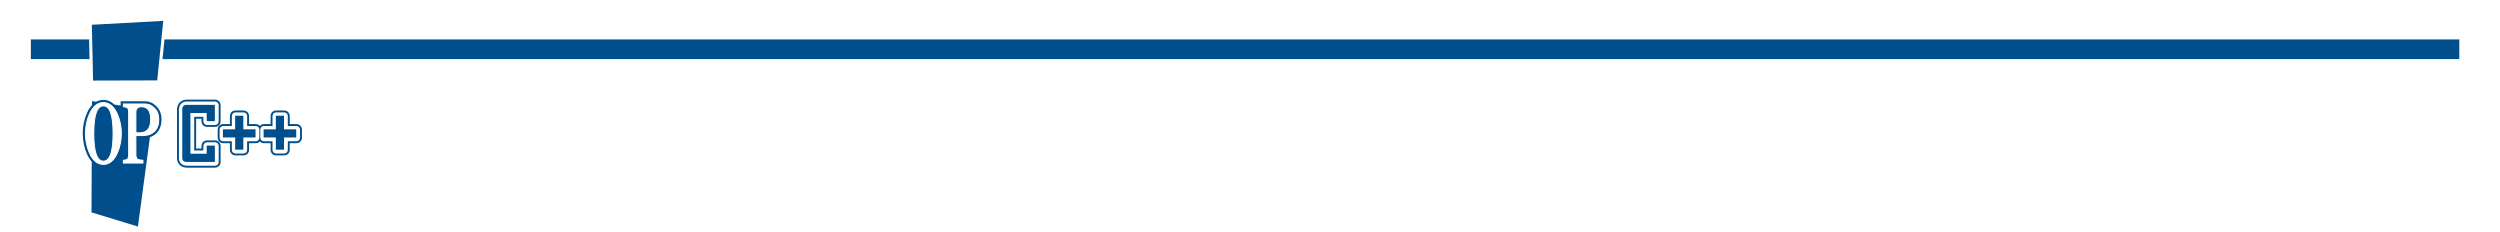 <?xml version="1.0" encoding="UTF-8" standalone="no"?>
<!-- Created with Inkscape (http://www.inkscape.org/) -->
<svg
   xmlns:dc="http://purl.org/dc/elements/1.1/"
   xmlns:cc="http://web.resource.org/cc/"
   xmlns:rdf="http://www.w3.org/1999/02/22-rdf-syntax-ns#"
   xmlns:svg="http://www.w3.org/2000/svg"
   xmlns="http://www.w3.org/2000/svg"
   xmlns:sodipodi="http://sodipodi.sourceforge.net/DTD/sodipodi-0.dtd"
   xmlns:inkscape="http://www.inkscape.org/namespaces/inkscape"
   width="771.757"
   height="71.721"
   id="svg2"
   sodipodi:version="0.32"
   inkscape:version="0.45.1"
   sodipodi:docbase="C:\Spheroid\opCPP\Documentation\opC++"
   sodipodi:docname="heading.svg"
   inkscape:output_extension="org.inkscape.output.svg.inkscape"
   version="1.0">
  <defs
     id="defs4">
    <linearGradient
       id="linearGradient3279">
      <stop
         id="stop3281"
         offset="0"
         style="stop-color:#7ba2f0;stop-opacity:1;" />
      <stop
         id="stop3283"
         offset="1"
         style="stop-color:#ffffff;stop-opacity:1;" />
    </linearGradient>
    <linearGradient
       id="linearGradient3954">
      <stop
         style="stop-color:#80b57d;stop-opacity:1;"
         offset="0"
         id="stop3956" />
      <stop
         style="stop-color:#e1c360;stop-opacity:1;"
         offset="1"
         id="stop3958" />
    </linearGradient>
  </defs>
  <sodipodi:namedview
     id="base"
     pagecolor="#ffffff"
     bordercolor="#666666"
     borderopacity="1.0"
     gridtolerance="10000"
     guidetolerance="10"
     objecttolerance="10"
     inkscape:pageopacity="0.0"
     inkscape:pageshadow="2"
     inkscape:zoom="0.98994949"
     inkscape:cx="440.30369"
     inkscape:cy="168.02511"
     inkscape:document-units="px"
     inkscape:current-layer="layer1"
     inkscape:window-width="1400"
     inkscape:window-height="994"
     inkscape:window-x="1280"
     inkscape:window-y="0"
     width="765px"
     height="990px" />
  <g
     inkscape:label="Layer 1"
     inkscape:groupmode="layer"
     id="layer1"
     transform="translate(2.02,0.96)">
    <rect
       style="opacity:1;fill:#ffffff;fill-opacity:1;fill-rule:nonzero;stroke:none;stroke-width:1;stroke-linecap:butt;stroke-linejoin:miter;stroke-miterlimit:4;stroke-dasharray:none;stroke-opacity:1"
       id="rect2176"
       width="771.757"
       height="71.721"
       x="-2.02"
       y="-0.96" />
    <path
       style="opacity:0.663;fill:#ffffff;fill-opacity:1;fill-rule:nonzero;stroke:none;stroke-width:22.022;stroke-linecap:butt;stroke-linejoin:miter;stroke-miterlimit:4;stroke-opacity:1"
       d="M 177.143,103.791 L 191.429,686.648 L 297.143,686.648 L 372.857,88.076 L 177.143,103.791 z "
       id="path3782"
       sodipodi:nodetypes="ccccc" />
    <rect
       style="opacity:1;fill:#004e8c;fill-opacity:1;fill-rule:nonzero;stroke:none;stroke-width:5;stroke-linecap:butt;stroke-linejoin:miter;stroke-miterlimit:4;stroke-dasharray:none;stroke-opacity:1"
       id="rect2300"
       width="749.674"
       height="6.071"
       x="7.5"
       y="11.214" />
    <path
       d="M 48.887,4.998 L 48.351,5.026 L 26.31,6.228 L 25.865,6.251 L 25.875,6.697 L 26.258,23.923 L 26.267,24.373 L 26.722,24.373 L 46.518,24.32 L 46.93,24.316 L 46.973,23.904 L 48.834,5.529 L 48.887,4.998 z M 47.863,5.974 L 46.102,23.402 L 27.167,23.454 L 26.803,7.122 L 47.863,5.974 z "
       style="opacity:1;fill:#ffffff;fill-opacity:1;stroke:#ffffff;stroke-width:1;stroke-miterlimit:4;stroke-dasharray:none;stroke-opacity:1"
       id="path2267" />
    <path
       d="M 26.336,6.687 L 48.375,5.484 L 46.515,23.859 L 26.718,23.914 L 26.336,6.687 z "
       style="opacity:1;fill:#004e8c;fill-opacity:1;stroke:none;stroke-opacity:1"
       id="path2269" />
    <path
       d="M 29.899,29.335 C 27.466,29.335 25.477,31.08 24.315,33.738 C 23.425,35.769 22.98,37.959 22.98,40.255 L 22.98,40.47 L 22.994,40.509 C 23.026,42.711 23.458,44.812 24.315,46.768 C 25.477,49.424 27.466,51.17 29.899,51.17 C 31.847,51.17 33.498,50.04 34.68,48.232 L 34.68,48.524 L 34.68,49.371 L 34.68,50.749 L 36.058,50.749 L 42.101,50.749 L 43.48,50.749 L 43.48,49.371 L 43.48,48.524 L 43.48,47.227 L 42.188,47.146 C 41.819,47.123 41.521,47.055 41.331,47.012 C 41.321,46.948 41.307,46.909 41.307,46.72 L 41.307,42.269 L 41.915,42.269 C 43.77,42.269 45.434,41.734 46.623,40.58 C 47.818,39.421 48.38,37.758 48.38,35.91 C 48.38,34.201 47.809,32.627 46.667,31.508 L 46.667,31.503 L 46.662,31.498 C 46.083,30.939 45.543,30.513 44.92,30.23 C 44.17,29.882 43.345,29.761 42.417,29.761 L 36.058,29.761 L 34.68,29.761 L 34.68,31.139 L 34.68,31.986 L 34.68,32.273 C 33.498,30.465 31.847,29.335 29.899,29.335 z M 29.899,33.101 C 30.071,33.101 30.106,33.109 30.258,33.254 C 30.411,33.399 30.64,33.736 30.842,34.312 C 31.246,35.463 31.512,37.491 31.512,40.255 C 31.512,43.018 31.246,45.047 30.842,46.198 C 30.64,46.774 30.411,47.111 30.258,47.256 C 30.106,47.401 30.071,47.409 29.899,47.409 C 29.735,47.409 29.705,47.404 29.555,47.26 C 29.405,47.117 29.176,46.779 28.976,46.203 C 28.575,45.05 28.306,43.019 28.306,40.255 C 28.306,37.491 28.575,35.46 28.976,34.307 C 29.176,33.731 29.405,33.393 29.555,33.249 C 29.705,33.106 29.735,33.101 29.899,33.101 z M 35.263,33.307 L 35.953,33.359 C 36.122,33.373 36.184,33.405 36.273,33.431 C 36.295,33.528 36.321,33.605 36.321,33.79 L 36.321,36.288 C 36.107,35.417 35.839,34.561 35.479,33.738 C 35.413,33.587 35.334,33.451 35.263,33.307 z M 41.728,33.364 C 42.318,33.364 42.454,33.457 42.666,33.761 C 42.879,34.066 43.106,34.778 43.106,35.934 C 43.106,37.11 42.849,37.792 42.566,38.13 C 42.316,38.428 41.979,38.607 41.307,38.647 L 41.307,34.111 L 41.307,33.68 C 41.307,33.359 41.355,33.38 41.321,33.412 C 41.288,33.444 41.344,33.364 41.728,33.364 z M 36.321,44.217 L 36.321,46.72 C 36.321,46.905 36.295,46.982 36.273,47.079 C 36.184,47.105 36.122,47.132 35.953,47.146 L 35.263,47.198 C 35.334,47.054 35.413,46.918 35.479,46.768 C 35.84,45.944 36.107,45.089 36.321,44.217 z "
       style="font-size:173.053px;font-style:normal;font-weight:normal;opacity:1;fill:#ffffff;fill-opacity:1;stroke:none;stroke-width:18;stroke-linecap:butt;stroke-linejoin:miter;stroke-miterlimit:4;stroke-opacity:1;font-family:Pharmacy"
       id="path2271" />
    <path
       d="M 25.932,29.723 L 25.932,30.254 L 25.765,64.602 L 25.765,64.942 L 26.09,65.042 L 40.422,69.416 L 40.939,69.574 L 41.01,69.038 L 45.824,33.273 L 45.882,32.828 L 45.437,32.757 L 26.459,29.804 L 25.932,29.723 z M 26.846,30.795 L 44.848,33.594 L 40.173,68.377 L 26.684,64.262 L 26.846,30.795 z "
       style="opacity:1;fill:#ffffff;fill-opacity:1;stroke:#ffffff;stroke-width:1;stroke-miterlimit:4;stroke-dasharray:none;stroke-opacity:1"
       id="path2273" />
    <path
       d="M 26.39,30.258 L 45.367,33.211 L 40.554,68.977 L 26.226,64.602 L 26.39,30.258 z "
       style="opacity:1;fill:#004e8c;fill-opacity:1;stroke:none;stroke-opacity:1"
       id="path2275" />
    <path
       d="M 29.899,29.871 C 27.698,29.871 25.923,31.401 24.808,33.953 C 23.948,35.916 23.516,38.028 23.516,40.255 L 23.516,40.389 L 23.525,40.413 C 23.546,42.581 23.969,44.636 24.808,46.552 C 25.923,49.103 27.698,50.634 29.899,50.634 C 32.101,50.634 33.875,49.103 34.991,46.552 C 35.85,44.589 36.278,42.482 36.278,40.255 C 36.278,38.028 35.85,35.916 34.991,33.953 C 33.875,31.401 32.101,29.871 29.899,29.871 z M 35.216,30.297 L 35.216,31.139 L 35.216,31.986 L 35.216,32.766 L 35.991,32.824 C 36.574,32.869 36.833,33.054 36.766,32.981 C 36.693,32.903 36.857,33.187 36.857,33.79 L 36.857,46.72 C 36.857,47.322 36.693,47.607 36.766,47.528 C 36.833,47.456 36.574,47.636 35.991,47.681 L 35.216,47.744 L 35.216,48.524 L 35.216,49.371 L 35.216,50.213 L 36.058,50.213 L 42.101,50.213 L 42.944,50.213 L 42.944,49.371 L 42.944,48.524 L 42.944,47.729 L 42.154,47.681 C 41.353,47.632 40.825,47.44 40.91,47.495 C 40.913,47.497 40.771,47.349 40.771,46.72 L 40.771,41.734 L 41.915,41.734 C 43.674,41.734 45.176,41.239 46.25,40.197 C 47.327,39.153 47.844,37.657 47.844,35.91 C 47.844,34.309 47.328,32.904 46.293,31.89 L 46.288,31.886 C 45.736,31.352 45.232,30.959 44.7,30.718 C 44.049,30.416 43.293,30.297 42.417,30.297 L 36.058,30.297 L 35.216,30.297 z M 38.101,31.981 L 39.647,31.981 C 39.322,32.371 39.151,32.863 39.106,33.388 L 39.087,33.422 L 39.087,33.68 L 39.087,40.044 L 39.087,40.049 L 39.087,40.887 L 39.087,40.891 L 39.087,46.72 C 39.087,47.402 39.209,48.053 39.584,48.528 L 38.096,48.528 C 38.487,48.019 38.541,47.432 38.541,46.72 L 38.541,33.79 C 38.541,33.08 38.488,32.489 38.101,31.981 z M 29.899,32.565 C 30.198,32.565 30.388,32.64 30.627,32.867 C 30.865,33.093 31.129,33.506 31.349,34.135 C 31.79,35.391 32.048,37.46 32.048,40.255 C 32.048,43.05 31.79,45.119 31.349,46.375 C 31.129,47.003 30.865,47.416 30.627,47.643 C 30.388,47.87 30.198,47.945 29.899,47.945 C 29.606,47.945 29.417,47.869 29.181,47.643 C 28.946,47.417 28.687,47.004 28.468,46.375 C 28.031,45.118 27.77,43.05 27.77,40.255 C 27.77,37.46 28.031,35.387 28.468,34.13 C 28.687,33.501 28.946,33.088 29.181,32.862 C 29.417,32.636 29.606,32.565 29.899,32.565 z M 44.547,32.608 C 44.72,32.742 44.907,32.894 45.116,33.096 C 45.813,33.779 46.159,34.649 46.159,35.91 C 46.159,37.342 45.785,38.301 45.078,38.987 C 44.847,39.21 44.575,39.387 44.279,39.542 C 45.022,38.647 45.327,37.413 45.327,35.934 C 45.327,34.577 45.103,33.469 44.547,32.608 z M 41.728,32.828 C 42.446,32.828 42.798,33.013 43.106,33.455 C 43.415,33.897 43.642,34.716 43.642,35.934 C 43.642,37.185 43.374,38.002 42.977,38.475 C 42.581,38.948 42.02,39.202 41.039,39.202 L 40.771,39.202 L 40.771,33.943 L 40.771,33.68 C 40.771,33.264 40.857,33.115 40.953,33.025 C 41.049,32.934 41.26,32.828 41.728,32.828 z M 26.842,33.704 C 26.317,35.281 26.085,37.431 26.085,40.255 C 26.085,43.073 26.315,45.22 26.837,46.796 C 26.672,46.506 26.506,46.237 26.349,45.877 C 25.583,44.13 25.2,42.267 25.2,40.255 C 25.2,38.243 25.583,36.375 26.349,34.628 C 26.507,34.266 26.675,33.995 26.842,33.704 z M 32.995,33.785 C 33.146,34.057 33.301,34.298 33.445,34.628 C 34.21,36.375 34.594,38.243 34.594,40.255 C 34.594,42.267 34.21,44.13 33.445,45.877 C 33.301,46.207 33.146,46.449 32.995,46.72 C 33.506,45.149 33.732,43.032 33.732,40.255 C 33.732,37.478 33.506,35.356 32.995,33.785 z "
       style="font-size:173.053px;font-style:normal;font-weight:normal;opacity:1;fill:#004e8c;fill-opacity:1;stroke:none;stroke-width:11;stroke-linecap:butt;stroke-linejoin:miter;stroke-miterlimit:4;stroke-opacity:1;font-family:Pharmacy"
       id="path2277" />
    <path
       d="M 29.899,30.56 C 27.996,30.56 26.495,31.815 25.439,34.23 C 24.618,36.105 24.205,38.116 24.205,40.255 L 24.205,40.279 L 24.205,40.284 C 24.209,42.412 24.622,44.413 25.439,46.279 C 26.495,48.694 27.996,49.945 29.899,49.945 C 31.803,49.945 33.303,48.694 34.359,46.279 C 35.18,44.405 35.589,42.394 35.589,40.255 C 35.589,38.116 35.18,36.105 34.359,34.23 C 33.303,31.815 31.803,30.56 29.899,30.56 z M 29.899,30.866 C 31.67,30.866 33.047,32 34.077,34.355 C 34.881,36.19 35.283,38.155 35.283,40.255 C 35.283,42.355 34.881,44.32 34.077,46.155 C 33.047,48.509 31.67,49.639 29.899,49.639 C 28.129,49.639 26.746,48.509 25.717,46.155 C 24.913,44.32 24.511,42.355 24.511,40.255 L 24.511,40.231 C 24.514,38.14 24.916,36.183 25.717,34.355 C 26.746,32 28.129,30.866 29.899,30.866 z M 35.905,30.986 L 35.905,31.139 L 35.905,31.986 L 35.905,32.13 L 36.048,32.139 C 36.703,32.191 37.107,32.338 37.268,32.513 C 37.429,32.686 37.546,33.117 37.546,33.79 L 37.546,46.72 C 37.546,47.393 37.429,47.819 37.268,47.993 C 37.107,48.167 36.703,48.319 36.048,48.371 L 35.905,48.38 L 35.905,48.524 L 35.905,49.371 L 35.905,49.524 L 36.058,49.524 L 42.101,49.524 L 42.255,49.524 L 42.255,49.371 L 42.255,48.524 L 42.255,48.375 L 42.111,48.371 C 41.272,48.318 40.728,48.194 40.541,48.074 C 40.253,47.886 40.082,47.456 40.082,46.72 L 40.082,41.044 L 41.915,41.044 C 43.55,41.044 44.846,40.597 45.772,39.7 C 46.698,38.802 47.155,37.529 47.155,35.91 C 47.155,34.448 46.707,33.257 45.81,32.379 C 45.29,31.876 44.832,31.533 44.417,31.345 C 43.894,31.102 43.227,30.986 42.417,30.986 L 36.058,30.986 L 35.905,30.986 z M 36.211,31.292 L 42.417,31.292 C 43.197,31.292 43.822,31.406 44.288,31.622 C 44.651,31.787 45.095,32.111 45.599,32.599 C 46.434,33.417 46.848,34.51 46.848,35.91 C 46.848,37.471 46.415,38.647 45.556,39.48 C 44.697,40.313 43.495,40.738 41.915,40.738 L 39.929,40.738 L 39.776,40.738 L 39.776,40.891 L 39.776,46.72 C 39.776,47.503 39.956,48.061 40.374,48.332 C 40.661,48.517 41.187,48.603 41.948,48.658 L 41.948,49.218 L 36.211,49.218 L 36.211,48.648 C 36.812,48.586 37.252,48.465 37.493,48.203 C 37.757,47.917 37.852,47.424 37.852,46.72 L 37.852,33.79 C 37.852,33.085 37.757,32.593 37.493,32.307 C 37.252,32.045 36.812,31.919 36.211,31.857 L 36.211,31.292 z M 29.899,31.57 C 29.368,31.57 28.888,31.765 28.492,32.144 C 28.097,32.523 27.778,33.079 27.526,33.805 C 27.021,35.256 26.775,37.402 26.775,40.255 C 26.775,43.108 27.021,45.253 27.526,46.705 C 27.778,47.431 28.097,47.987 28.492,48.366 C 28.888,48.745 29.368,48.94 29.899,48.94 C 30.435,48.94 30.917,48.745 31.316,48.366 C 31.715,47.987 32.032,47.431 32.287,46.705 C 32.797,45.253 33.043,43.108 33.043,40.255 C 33.043,37.402 32.797,35.257 32.287,33.805 C 32.032,33.078 31.715,32.523 31.316,32.144 C 30.917,31.765 30.435,31.57 29.899,31.57 z M 41.728,31.833 C 41.104,31.833 40.611,31.98 40.274,32.297 C 39.949,32.602 39.798,33.058 39.785,33.618 L 39.776,33.632 L 39.776,33.68 L 39.776,40.044 L 39.776,40.197 L 39.929,40.197 L 41.039,40.197 C 42.218,40.197 43.136,39.839 43.743,39.116 C 44.349,38.393 44.638,37.324 44.638,35.934 C 44.638,34.6 44.407,33.583 43.92,32.886 C 43.433,32.188 42.683,31.833 41.728,31.833 z M 29.899,31.876 C 30.362,31.876 30.751,32.032 31.1,32.364 C 31.45,32.696 31.756,33.209 32,33.905 C 32.488,35.297 32.737,37.42 32.737,40.255 C 32.737,43.09 32.488,45.213 32,46.605 C 31.756,47.301 31.45,47.809 31.1,48.141 C 30.751,48.473 30.362,48.634 29.899,48.634 C 29.441,48.634 29.049,48.473 28.703,48.141 C 28.357,47.809 28.06,47.301 27.818,46.605 C 27.333,45.213 27.081,43.09 27.081,40.255 C 27.081,37.42 27.333,35.297 27.818,33.905 C 28.06,33.209 28.357,32.696 28.703,32.364 C 29.049,32.032 29.441,31.876 29.899,31.876 z M 41.728,32.139 C 42.61,32.139 43.239,32.444 43.671,33.063 C 44.103,33.682 44.331,34.635 44.331,35.934 C 44.331,37.282 44.05,38.269 43.508,38.915 C 42.966,39.561 42.157,39.891 41.039,39.891 L 40.082,39.891 L 40.082,33.728 L 40.082,33.68 C 40.082,33.142 40.221,32.77 40.484,32.522 C 40.747,32.274 41.152,32.139 41.728,32.139 z "
       style="font-size:173.053px;font-style:normal;font-weight:normal;opacity:1;fill:#ffffff;fill-opacity:1;stroke:none;stroke-width:2;stroke-linecap:butt;stroke-linejoin:miter;stroke-miterlimit:4;stroke-opacity:1;font-family:Pharmacy"
       id="path2279" />
    <path
       d="M 26.93,40.254 C 26.93,45.943 27.919,48.787 29.898,48.787 C 31.894,48.787 32.892,45.943 32.892,40.254 C 32.892,34.566 31.894,31.722 29.898,31.722 C 27.919,31.722 26.93,34.566 26.93,40.254 L 26.93,40.254 z M 24.36,40.254 C 24.36,38.134 24.766,36.147 25.579,34.292 C 26.621,31.907 28.061,30.714 29.898,30.714 C 31.735,30.714 33.175,31.907 34.218,34.292 C 35.03,36.147 35.436,38.134 35.436,40.254 C 35.436,42.374 35.03,44.362 34.218,46.217 C 33.175,48.601 31.735,49.793 29.898,49.793 C 28.061,49.793 26.621,48.601 25.579,46.217 C 24.766,44.362 24.36,42.374 24.36,40.254 L 24.36,40.254 z M 36.058,49.37 L 36.058,48.521 C 36.73,48.469 37.171,48.327 37.383,48.098 C 37.595,47.868 37.701,47.409 37.701,46.72 L 37.701,33.788 C 37.701,33.099 37.595,32.64 37.383,32.41 C 37.171,32.18 36.73,32.039 36.058,31.986 L 36.058,31.139 L 42.418,31.139 C 43.213,31.139 43.857,31.254 44.352,31.483 C 44.741,31.66 45.191,31.995 45.704,32.49 C 46.569,33.338 47.002,34.478 47.002,35.908 C 47.002,37.498 46.556,38.726 45.664,39.592 C 44.772,40.457 43.522,40.89 41.914,40.89 L 39.927,40.89 L 39.927,46.72 C 39.927,47.479 40.104,47.974 40.457,48.204 C 40.704,48.363 41.252,48.469 42.1,48.521 L 42.1,49.37 L 36.058,49.37 z M 39.927,33.682 L 39.927,40.042 L 41.04,40.042 C 43.337,40.042 44.485,38.673 44.485,35.935 C 44.485,33.303 43.566,31.986 41.729,31.986 C 40.528,31.986 39.927,32.552 39.927,33.682 L 39.927,33.682 z "
       style="font-size:173.053px;font-style:normal;font-weight:normal;opacity:1;fill:#ffffff;fill-opacity:1;stroke:none;stroke-width:11;stroke-linecap:butt;stroke-linejoin:miter;stroke-miterlimit:4;stroke-opacity:1;font-family:Pharmacy"
       id="path2281" />
    <path
       d="M 55.576,29.795 C 54.836,29.795 53.966,30.1 53.409,30.704 C 53.396,30.719 53.383,30.735 53.371,30.752 C 52.914,31.285 52.629,32.036 52.629,32.747 L 52.629,47.844 C 52.629,48.527 52.859,49.309 53.38,49.878 C 53.38,49.879 53.38,49.881 53.38,49.883 C 53.953,50.504 54.833,50.792 55.576,50.792 L 64.381,50.792 C 65.315,50.793 66.073,50.037 66.075,49.103 L 66.075,44.069 C 66.076,43.619 65.897,43.188 65.58,42.87 C 65.262,42.553 64.831,42.374 64.381,42.375 L 61.869,42.375 C 61.42,42.374 60.988,42.553 60.671,42.87 C 60.353,43.188 60.175,43.619 60.175,44.069 L 60.175,44.892 L 58.529,44.892 L 58.529,35.695 L 60.175,35.695 L 60.175,36.518 C 60.175,36.967 60.353,37.398 60.671,37.716 C 60.988,38.034 61.42,38.212 61.869,38.212 L 64.381,38.212 C 64.831,38.212 65.262,38.034 65.58,37.716 C 65.897,37.398 66.076,36.967 66.075,36.518 L 66.075,31.488 C 66.076,31.039 65.897,30.608 65.58,30.29 C 65.262,29.972 64.831,29.794 64.381,29.795 L 55.576,29.795 z M 70.65,33.149 C 69.716,33.151 68.96,33.909 68.961,34.843 L 68.961,37.346 L 66.879,37.346 C 65.945,37.345 65.187,38.101 65.185,39.035 L 65.185,41.552 C 65.185,42.001 65.363,42.432 65.681,42.75 C 65.999,43.068 66.43,43.246 66.879,43.246 L 68.961,43.246 L 68.961,45.327 C 68.962,46.259 69.718,47.015 70.65,47.016 L 73.167,47.016 C 74.101,47.017 74.859,46.261 74.861,45.327 L 74.861,43.246 L 76.942,43.246 C 77.418,43.244 77.871,43.043 78.191,42.691 C 78.51,43.042 78.961,43.243 79.435,43.246 L 81.517,43.246 L 81.517,45.327 C 81.519,46.261 82.277,47.017 83.211,47.016 L 85.728,47.016 C 86.66,47.015 87.415,46.259 87.417,45.327 L 87.417,43.246 L 89.499,43.246 C 89.948,43.246 90.379,43.068 90.697,42.75 C 91.015,42.432 91.193,42.001 91.193,41.552 L 91.193,39.035 C 91.191,38.101 90.433,37.345 89.499,37.346 L 87.417,37.346 L 87.417,34.843 C 87.418,33.909 86.662,33.151 85.728,33.149 L 83.211,33.149 C 82.761,33.148 82.33,33.327 82.013,33.645 C 81.695,33.962 81.516,34.393 81.517,34.843 L 81.517,37.346 L 79.435,37.346 C 78.96,37.347 78.506,37.548 78.186,37.901 C 77.868,37.549 77.416,37.348 76.942,37.346 L 74.861,37.346 L 74.861,34.843 C 74.861,34.393 74.683,33.962 74.365,33.645 C 74.047,33.327 73.616,33.148 73.167,33.149 L 70.65,33.149 z M 71.908,40.164 C 71.949,40.209 71.992,40.252 72.037,40.293 C 71.992,40.334 71.949,40.377 71.908,40.422 C 71.869,40.377 71.828,40.334 71.784,40.293 C 71.828,40.252 71.869,40.209 71.908,40.164 z M 84.469,40.169 C 84.51,40.213 84.553,40.254 84.599,40.293 C 84.553,40.334 84.51,40.377 84.469,40.422 C 84.429,40.377 84.386,40.334 84.34,40.293 C 84.385,40.254 84.429,40.213 84.469,40.169 z "
       style="font-size:182.577px;font-style:normal;font-weight:normal;opacity:1;fill:#004e8c;fill-opacity:1;stroke:none;stroke-width:22.1;stroke-linecap:butt;stroke-linejoin:round;stroke-miterlimit:4;stroke-opacity:1;font-family:Bitstream Vera Sans"
       id="path2283" />
    <path
       d="M 55.576,30.383 C 54.958,30.383 54.285,30.623 53.844,31.101 C 53.834,31.112 53.825,31.123 53.816,31.134 C 53.44,31.573 53.217,32.167 53.217,32.747 L 53.217,47.844 C 53.217,48.419 53.4,49.032 53.811,49.481 C 53.812,49.482 53.814,49.484 53.816,49.486 C 54.267,49.975 54.949,50.203 55.576,50.203 L 64.381,50.203 C 64.99,50.205 65.485,49.712 65.487,49.103 L 65.487,44.069 C 65.485,43.459 64.99,42.967 64.381,42.968 L 61.869,42.968 C 61.26,42.967 60.765,43.459 60.764,44.069 L 60.764,45.48 L 57.936,45.48 L 57.936,35.106 L 60.764,35.106 L 60.764,36.518 C 60.763,36.811 60.879,37.093 61.087,37.3 C 61.294,37.508 61.576,37.624 61.869,37.623 L 64.381,37.623 C 64.675,37.624 64.956,37.508 65.164,37.3 C 65.371,37.093 65.487,36.811 65.487,36.518 L 65.487,31.488 C 65.487,31.195 65.371,30.914 65.164,30.706 C 64.956,30.499 64.675,30.382 64.381,30.383 L 55.576,30.383 z M 55.49,32.57 C 55.496,32.563 55.413,32.589 55.576,32.589 L 63.281,32.589 L 63.281,35.417 L 62.97,35.417 L 62.97,34.005 C 62.971,33.396 62.478,32.901 61.869,32.9 L 56.835,32.9 C 56.226,32.901 55.733,33.396 55.734,34.005 L 55.734,46.586 C 55.736,47.193 56.228,47.685 56.835,47.686 L 61.869,47.686 C 62.476,47.685 62.968,47.193 62.97,46.586 L 62.97,45.169 L 63.281,45.169 L 63.281,47.997 L 55.576,47.997 C 55.384,47.997 55.433,47.983 55.438,47.988 C 55.439,47.99 55.423,48.016 55.423,47.844 L 55.423,32.747 C 55.423,32.656 55.419,32.654 55.49,32.57 z M 70.65,33.738 C 70.041,33.739 69.548,34.234 69.549,34.843 L 69.549,37.934 L 66.879,37.934 C 66.27,37.933 65.775,38.425 65.774,39.035 L 65.774,41.552 C 65.773,41.845 65.889,42.127 66.097,42.334 C 66.304,42.542 66.586,42.658 66.879,42.657 L 69.549,42.657 L 69.549,45.327 C 69.55,45.935 70.042,46.427 70.65,46.428 L 73.167,46.428 C 73.776,46.429 74.271,45.936 74.272,45.327 L 74.272,42.657 L 76.942,42.657 C 77.552,42.656 78.044,42.161 78.043,41.552 L 78.043,39.035 C 78.042,38.427 77.55,37.935 76.942,37.934 L 74.272,37.934 L 74.272,34.843 C 74.273,34.549 74.157,34.268 73.949,34.06 C 73.742,33.853 73.46,33.737 73.167,33.738 L 70.65,33.738 z M 83.211,33.738 C 82.917,33.737 82.636,33.853 82.428,34.06 C 82.221,34.268 82.105,34.549 82.105,34.843 L 82.105,37.934 L 79.435,37.934 C 78.828,37.935 78.336,38.427 78.335,39.035 L 78.335,41.552 C 78.333,42.161 78.826,42.656 79.435,42.657 L 82.105,42.657 L 82.105,45.327 C 82.107,45.936 82.602,46.429 83.211,46.428 L 85.728,46.428 C 86.335,46.427 86.827,45.935 86.828,45.327 L 86.828,42.657 L 89.499,42.657 C 89.792,42.658 90.074,42.542 90.281,42.334 C 90.488,42.127 90.605,41.845 90.604,41.552 L 90.604,39.035 C 90.603,38.425 90.108,37.933 89.499,37.934 L 86.828,37.934 L 86.828,34.843 C 86.83,34.234 86.337,33.739 85.728,33.738 L 83.211,33.738 z M 71.755,35.943 L 72.066,35.943 L 72.066,39.035 C 72.065,39.644 72.558,40.139 73.167,40.14 L 75.842,40.14 L 75.842,40.451 L 73.167,40.451 C 72.559,40.452 72.067,40.944 72.066,41.552 L 72.066,44.222 L 71.755,44.222 L 71.755,41.552 C 71.754,40.942 71.259,40.45 70.65,40.451 L 67.98,40.451 L 67.98,40.14 L 70.65,40.14 C 70.943,40.141 71.225,40.025 71.432,39.817 C 71.64,39.61 71.756,39.328 71.755,39.035 L 71.755,35.943 z M 84.311,35.943 L 84.622,35.943 L 84.622,39.035 C 84.622,39.328 84.738,39.61 84.945,39.817 C 85.153,40.025 85.434,40.141 85.728,40.14 L 88.398,40.14 L 88.398,40.451 L 85.728,40.451 C 85.119,40.45 84.624,40.942 84.622,41.552 L 84.622,44.222 L 84.311,44.222 L 84.311,41.552 C 84.31,40.944 83.818,40.452 83.211,40.451 L 80.541,40.451 L 80.541,40.14 L 83.211,40.14 C 83.82,40.139 84.313,39.644 84.311,39.035 L 84.311,35.943 z "
       style="font-size:182.577px;font-style:normal;font-weight:normal;opacity:1;fill:#ffffff;fill-opacity:1;stroke:none;stroke-width:14.4;stroke-linecap:butt;stroke-linejoin:round;stroke-miterlimit:4;stroke-opacity:1;font-family:Bitstream Vera Sans"
       id="path2285" />
    <path
       d="M 64.306,43.991 L 64.306,49.023 L 55.499,49.023 C 55.089,49.023 54.772,48.902 54.549,48.66 C 54.344,48.436 54.242,48.138 54.242,47.765 L 54.242,32.668 C 54.242,32.333 54.353,32.035 54.577,31.773 C 54.8,31.531 55.108,31.41 55.499,31.41 L 64.306,31.41 L 64.306,36.442 L 61.79,36.442 L 61.79,33.926 L 56.758,33.926 L 56.758,46.507 L 61.79,46.507 L 61.79,43.991 L 64.306,43.991 z M 73.09,41.475 L 73.09,45.249 L 70.574,45.249 L 70.574,41.475 L 66.8,41.475 L 66.8,38.959 L 70.574,38.959 L 70.574,34.765 L 73.09,34.765 L 73.09,38.959 L 76.865,38.959 L 76.865,41.475 L 73.09,41.475 z M 85.649,41.475 L 85.649,45.249 L 83.133,45.249 L 83.133,41.475 L 79.359,41.475 L 79.359,38.959 L 83.133,38.959 L 83.133,34.765 L 85.649,34.765 L 85.649,38.959 L 89.423,38.959 L 89.423,41.475 L 85.649,41.475 z "
       style="font-size:182.577px;font-style:normal;font-weight:normal;opacity:1;fill:#004e8c;fill-opacity:1;stroke:none;stroke-width:1px;stroke-linecap:round;stroke-linejoin:miter;stroke-opacity:1;font-family:Bitstream Vera Sans"
       id="path2287" />
  </g>
</svg>

